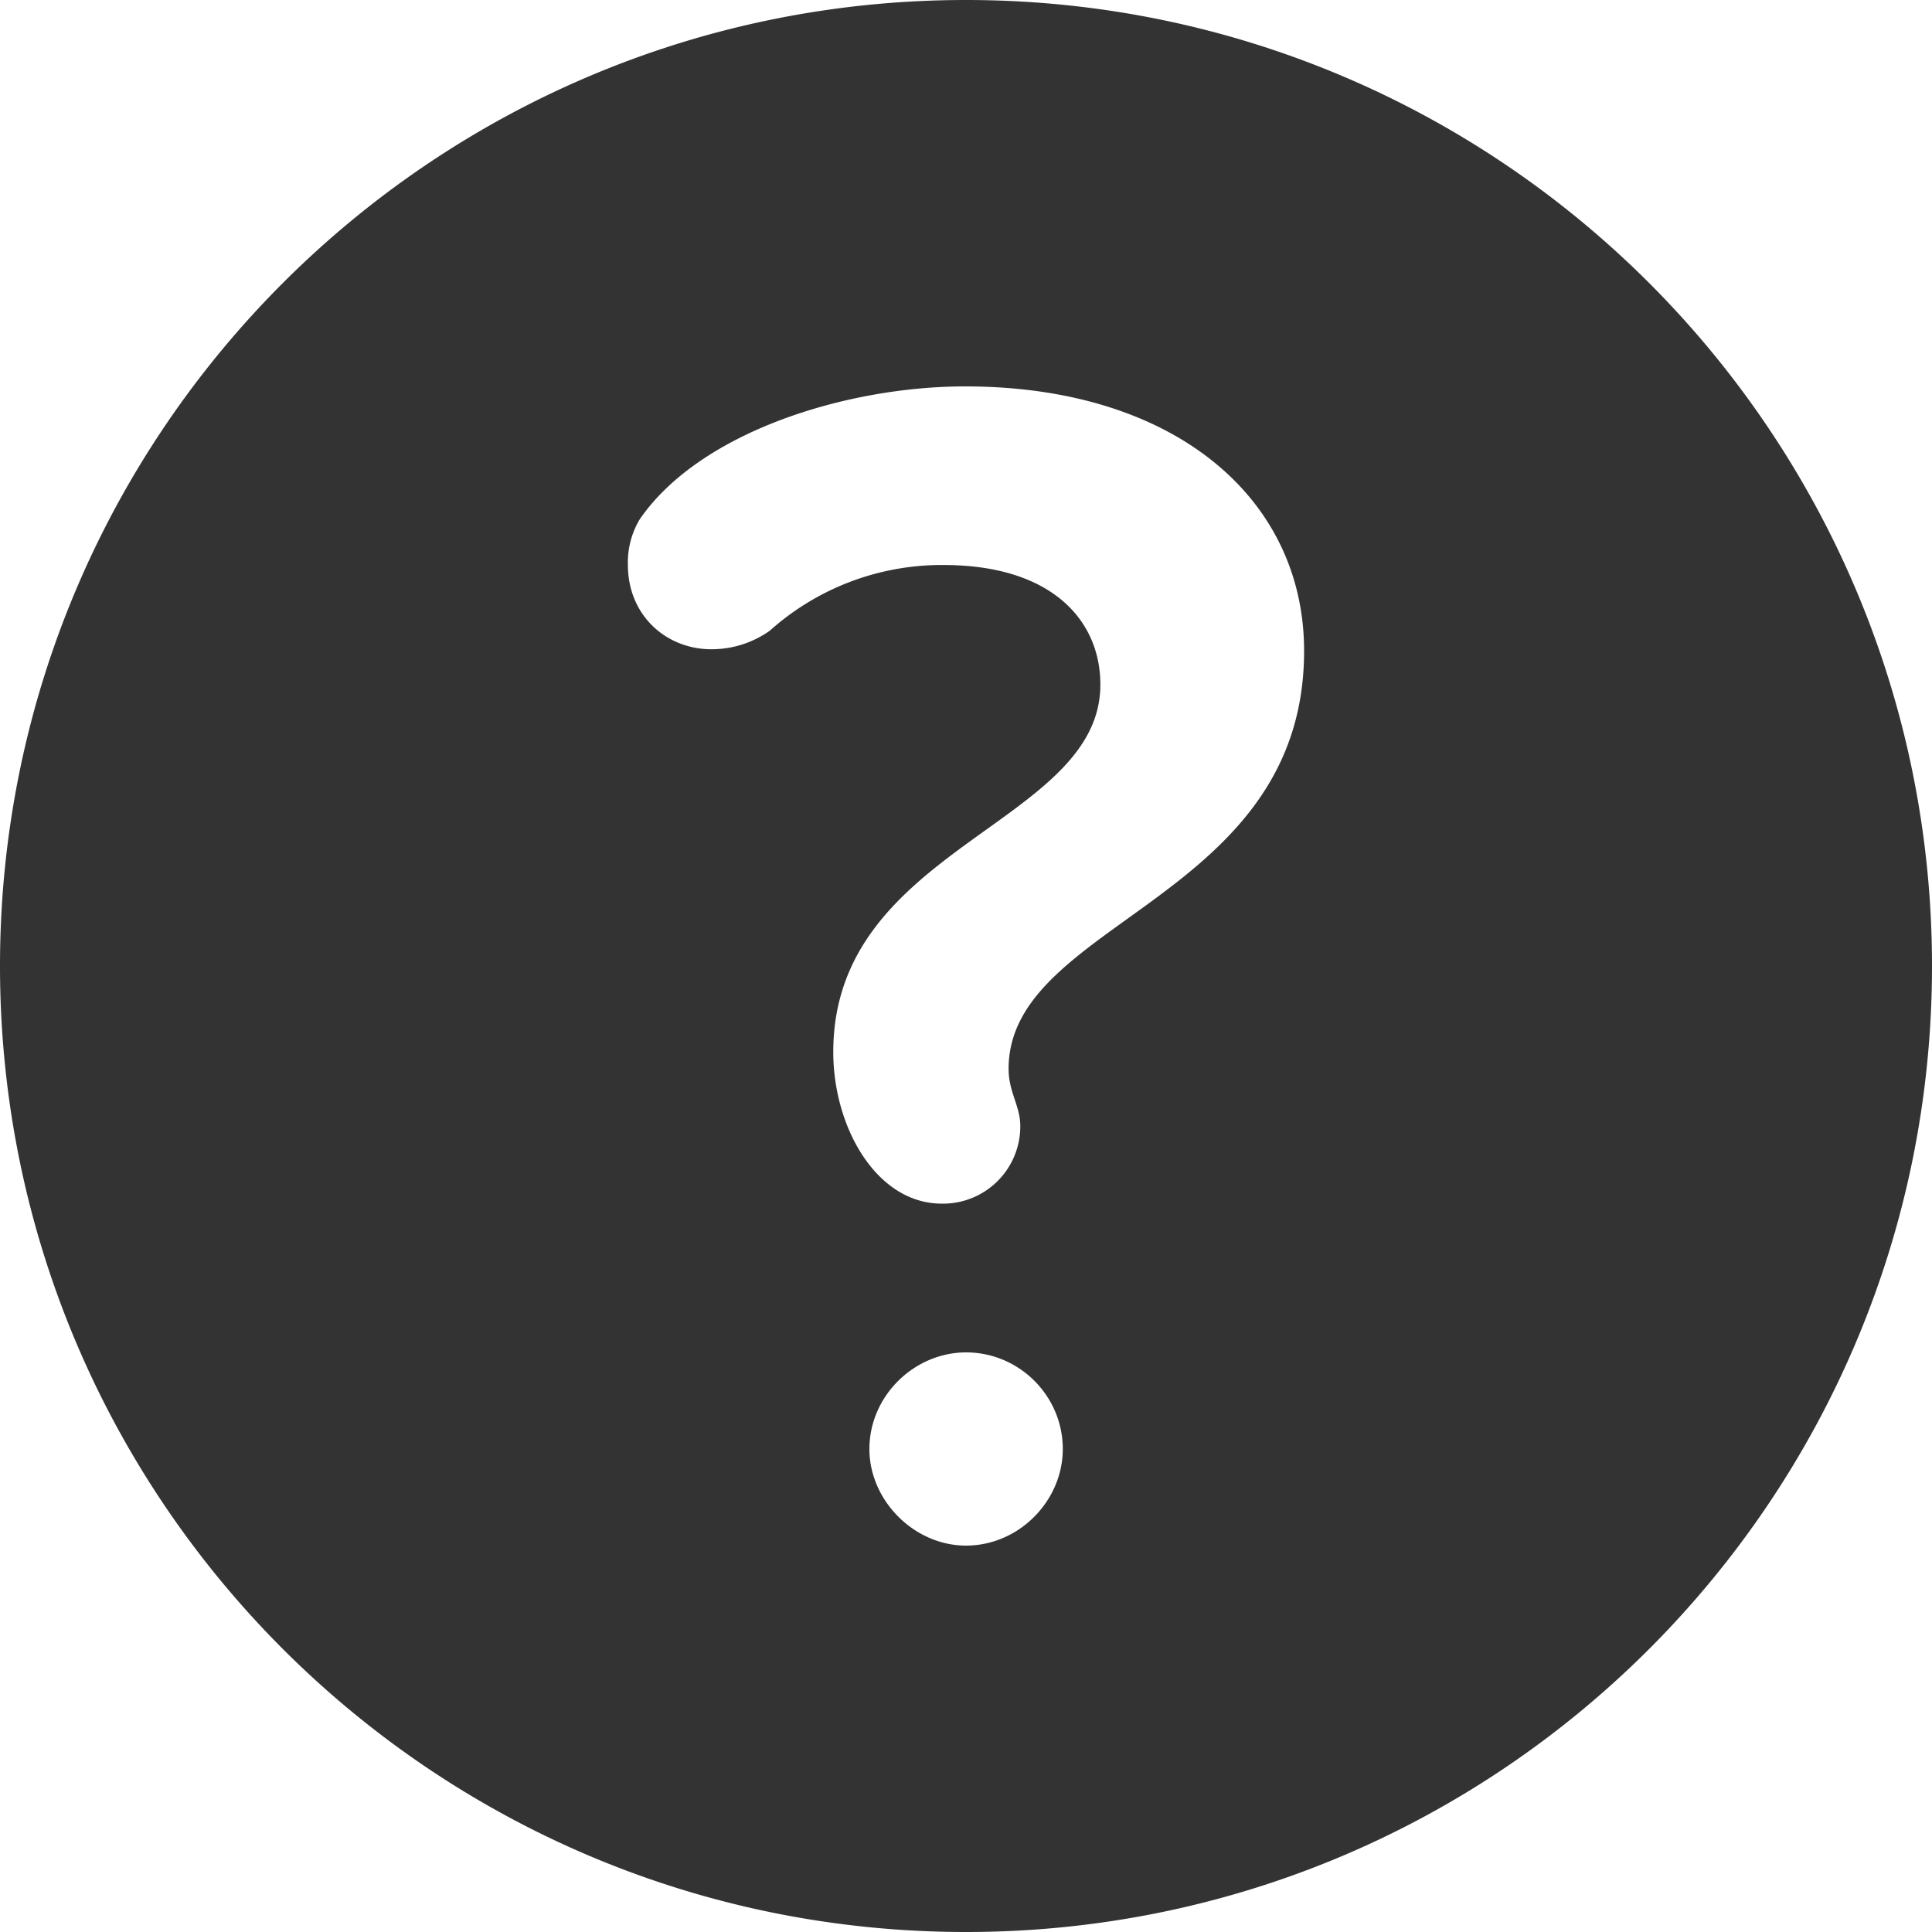 <svg width="20" height="20" viewBox="0 0 20 20" xmlns="http://www.w3.org/2000/svg"><title>9FEBCC0E-0DA7-4CB7-93D9-04FB95F87276</title><g fill="none" fill-rule="evenodd"><path d="M-2-2h24v24H-2z"/><path d="M10 20C4.477 20 0 15.523 0 10S4.477 0 10 0s10 4.477 10 10-4.477 10-10 10zm3.5-13.262C13.5 5.168 12.17 4 9.991 4c-1.227 0-2.748.47-3.37 1.378a.87.87 0 0 0-.121.47c0 .524.398.873.864.873.225 0 .432-.07.605-.192a2.668 2.668 0 0 1 1.798-.68c1.123 0 1.624.575 1.624 1.238 0 1.448-2.765 1.675-2.765 3.803 0 .784.45 1.57 1.123 1.57a.8.8 0 0 0 .813-.803c0-.21-.121-.349-.121-.593 0-1.535 3.059-1.744 3.059-4.326zM11.002 15c0-.55-.451-1-1.001-1C9.465 14 9 14.45 9 15c0 .535.465 1 1 1 .55 0 1.002-.465 1.002-1z" fill="#333"/></g></svg>